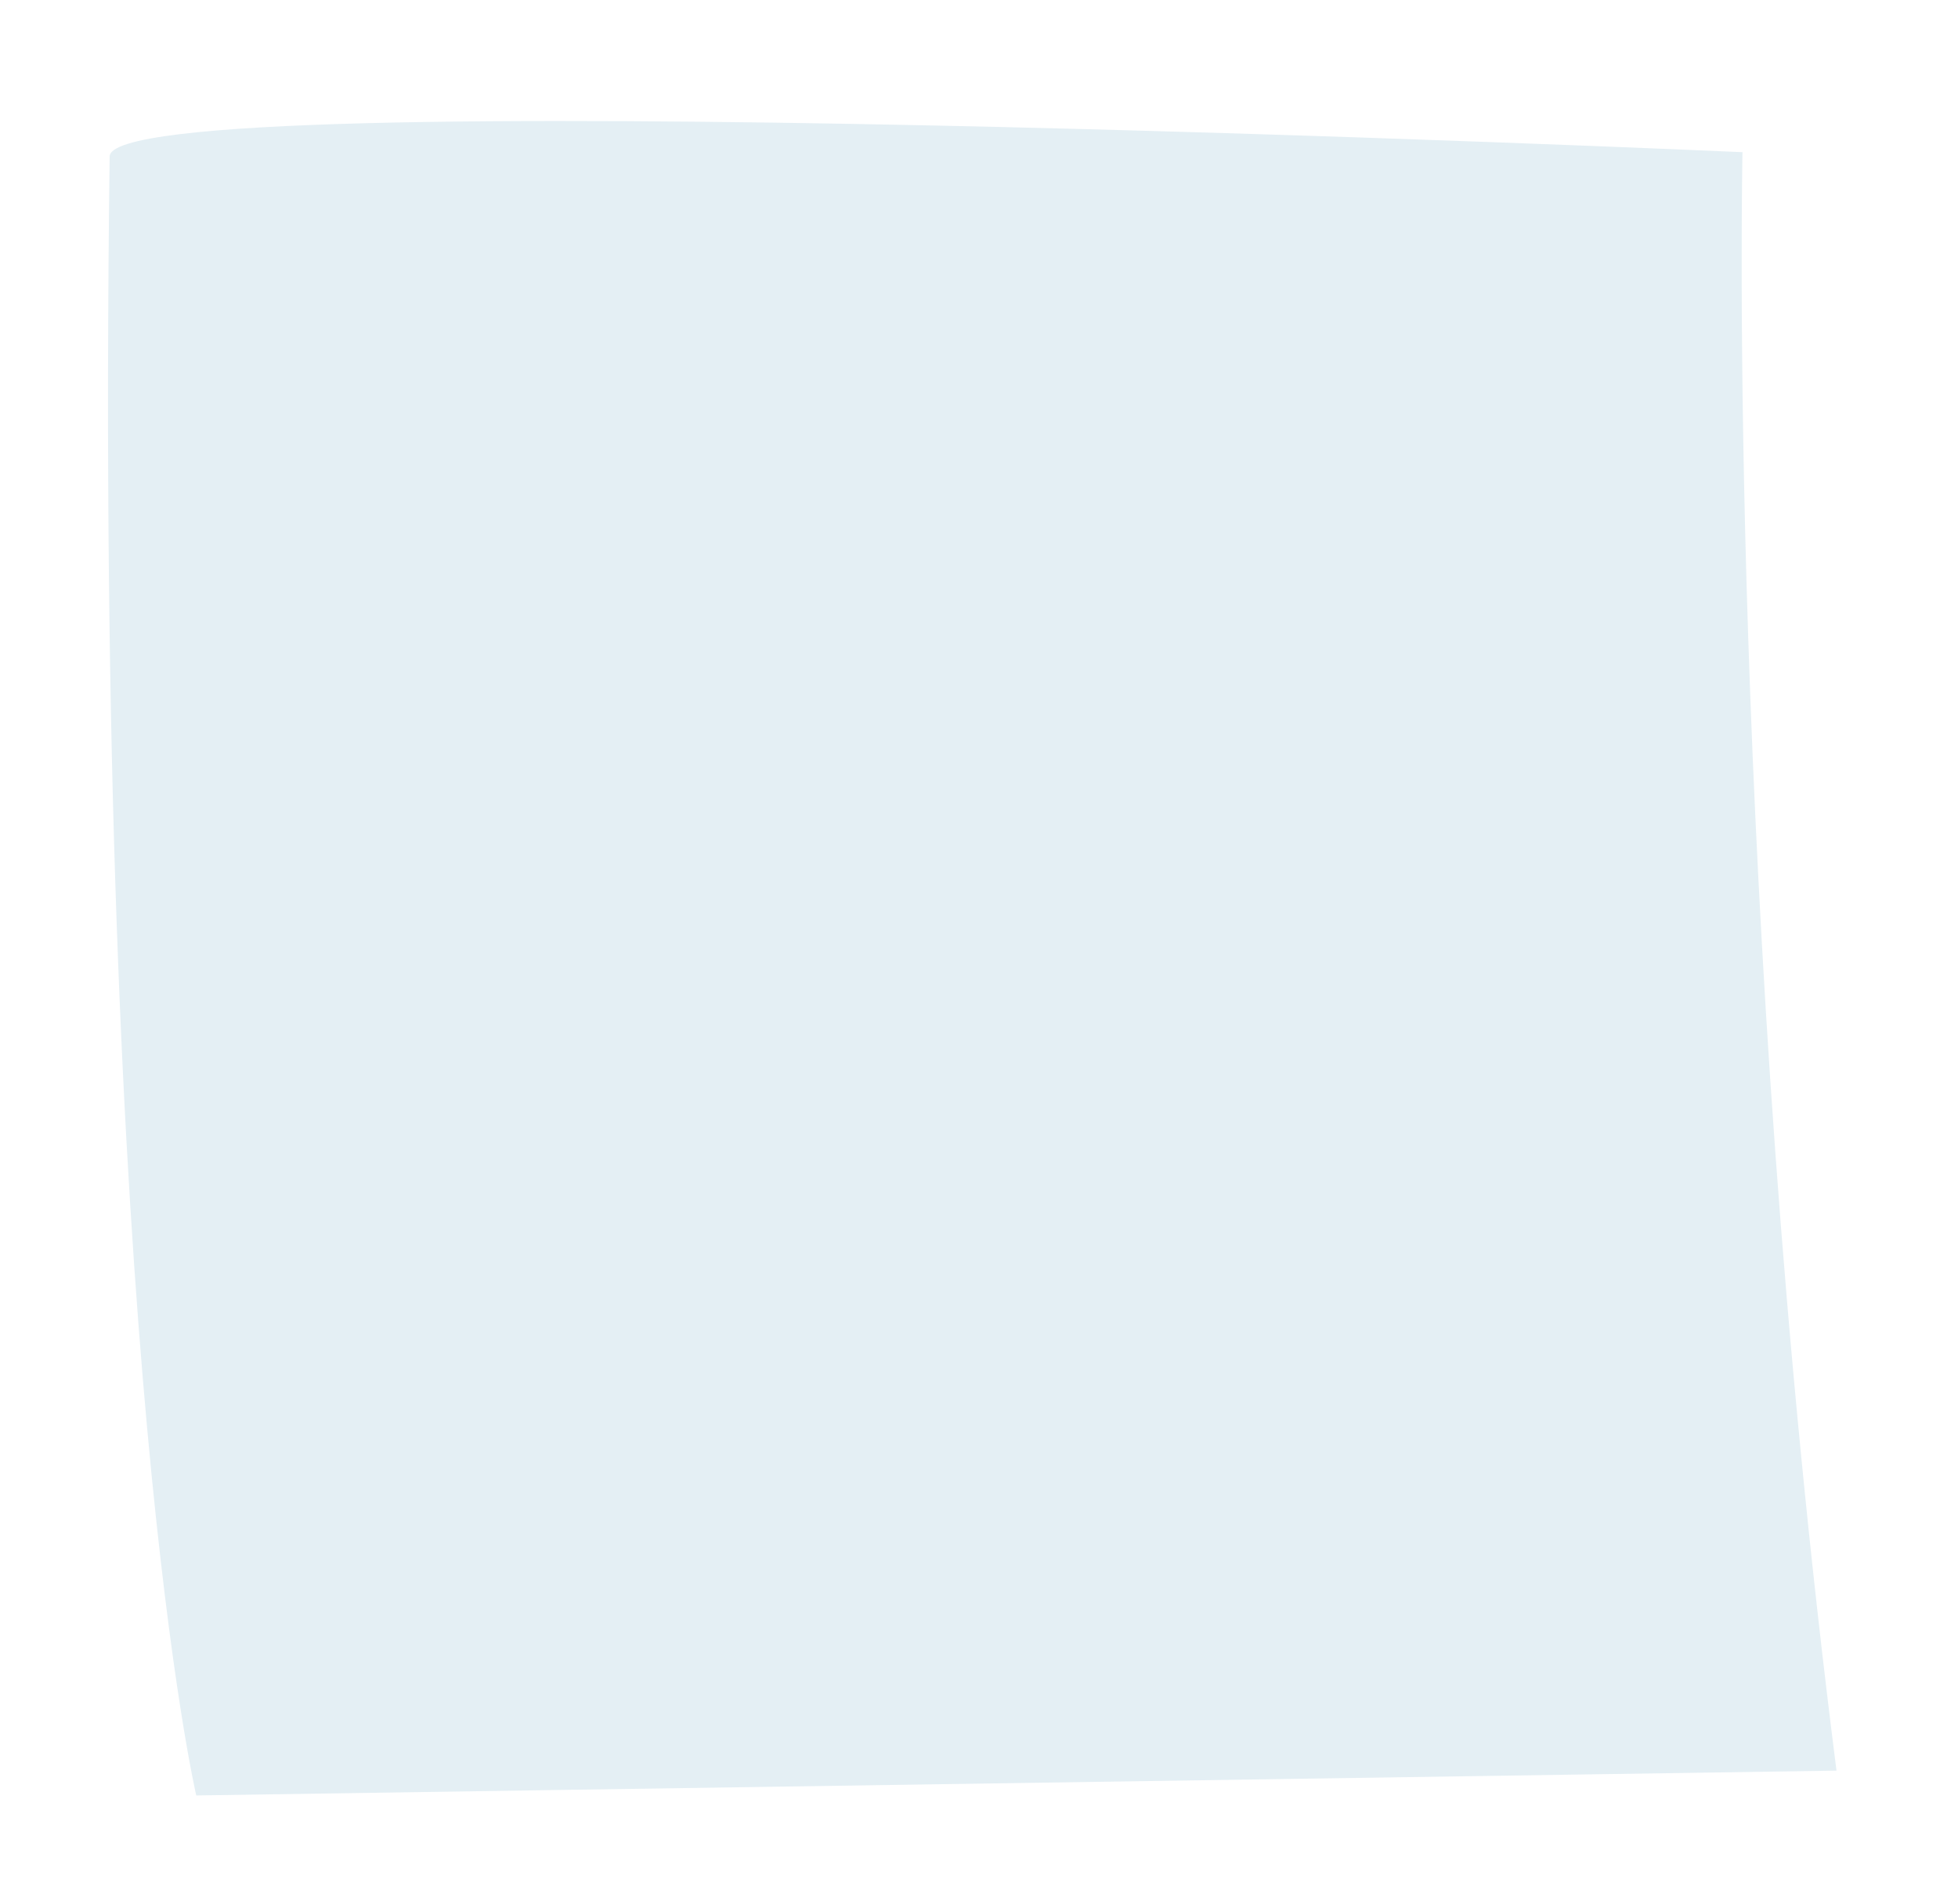 <svg width="145" height="141" viewBox="0 0 145 141" fill="none" xmlns="http://www.w3.org/2000/svg">
<g filter="url(#filter0_d_2312_2703)">
<path d="M5.12 7.59C5.197 1.865 126.04 7.269 126.04 7.269C126.04 7.269 124.848 63.056 133.002 127.121L11.534 128.96C11.534 128.96 3.962 96.771 5.12 7.59Z" fill="#E4EFF4"/>
</g>
<defs>
<filter id="filter0_d_2312_2703" x="0" y="0.96" width="144.002" height="140.001" filterUnits="userSpaceOnUse" color-interpolation-filters="sRGB">
<feFlood flood-opacity="0" result="BackgroundImageFix"/>
<feColorMatrix in="SourceAlpha" type="matrix" values="0 0 0 0 0 0 0 0 0 0 0 0 0 0 0 0 0 0 127 0" result="hardAlpha"/>
<feOffset dx="3" dy="4"/>
<feGaussianBlur stdDeviation="4"/>
<feComposite in2="hardAlpha" operator="out"/>
<feColorMatrix type="matrix" values="0 0 0 0 0 0 0 0 0 0 0 0 0 0 0 0 0 0 0.15 0"/>
<feBlend mode="normal" in2="BackgroundImageFix" result="effect1_dropShadow_2312_2703"/>
<feBlend mode="normal" in="SourceGraphic" in2="effect1_dropShadow_2312_2703" result="shape"/>
</filter>
</defs>
</svg>

